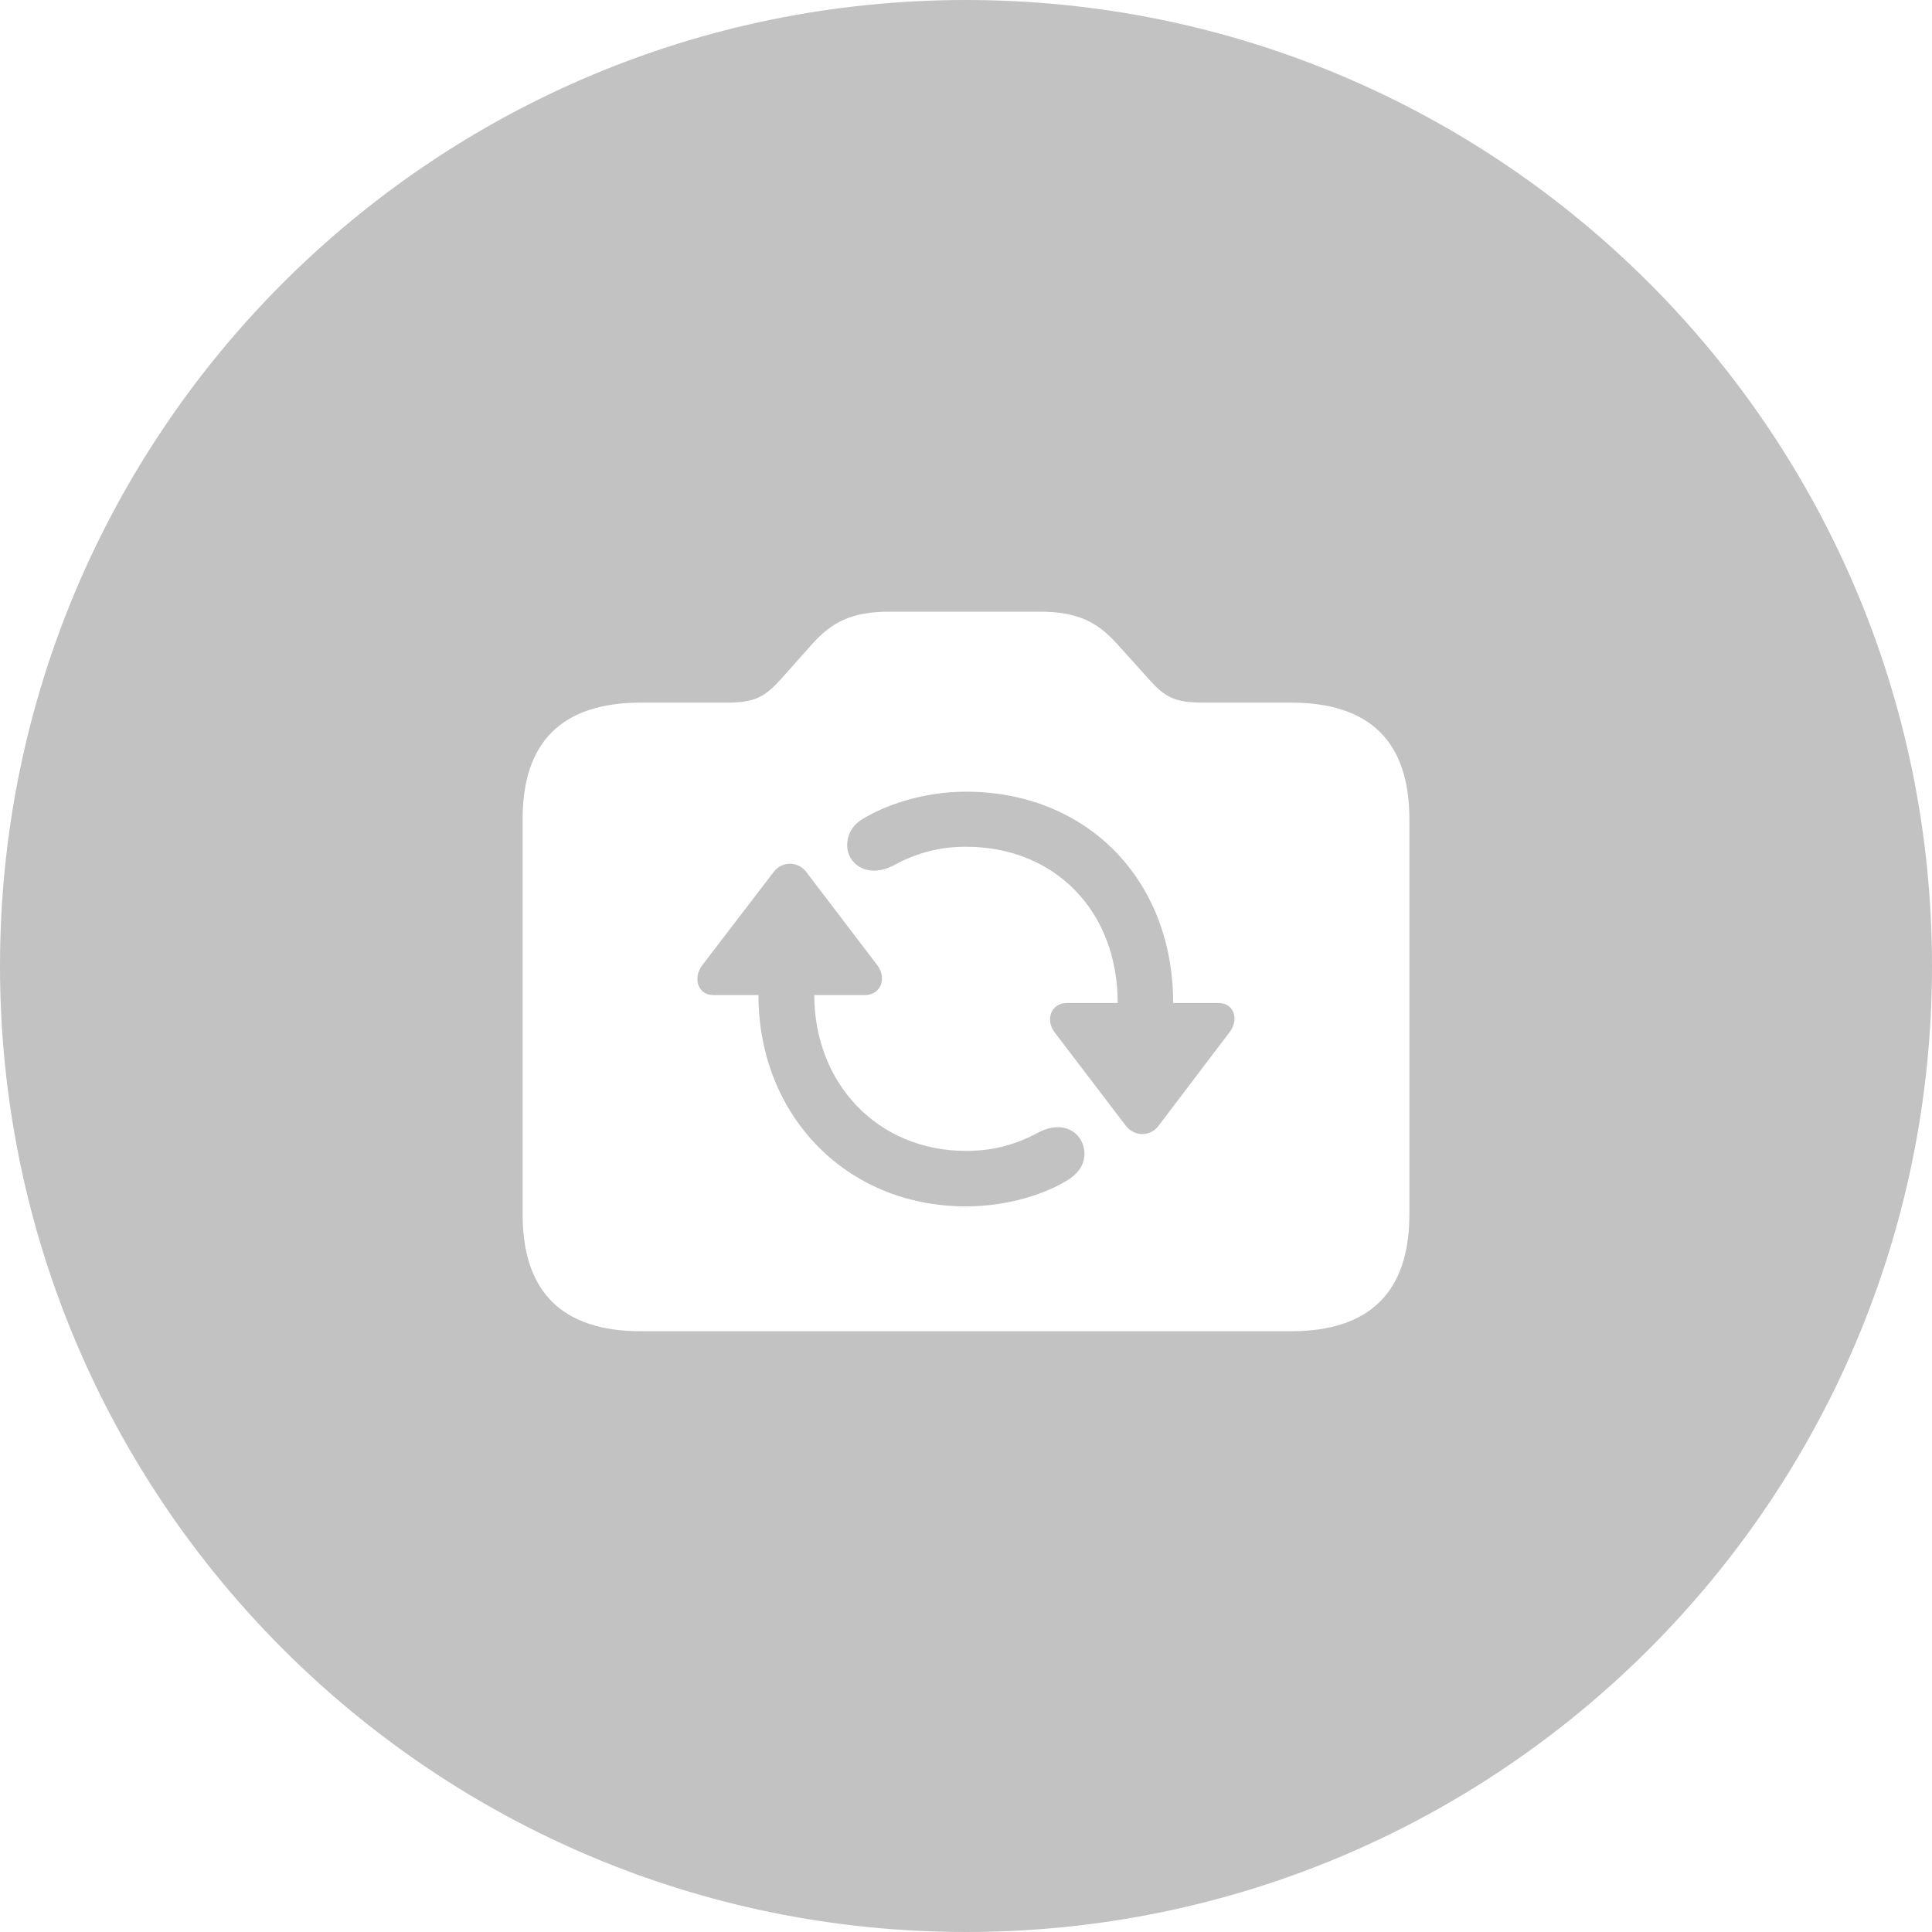 <svg width="40" height="40" viewBox="0 0 40 40" fill="none" xmlns="http://www.w3.org/2000/svg">
<g filter="url(#filter0_b)">
<path d="M0 20C0 8.954 8.954 0 20 0C31.046 0 40 8.954 40 20C40 31.046 31.046 40 20 40C8.954 40 0 31.046 0 20Z" fill="black" fill-opacity="0.24"/>
<path d="M13.273 27.562H26.727C28.359 27.562 29.18 26.75 29.18 25.141V16.961C29.18 15.352 28.359 14.547 26.727 14.547H24.906C24.297 14.547 24.102 14.422 23.758 14.031L23.125 13.328C22.734 12.898 22.336 12.664 21.531 12.664H18.414C17.609 12.664 17.211 12.898 16.82 13.328L16.195 14.031C15.852 14.414 15.656 14.547 15.047 14.547H13.273C11.641 14.547 10.82 15.352 10.82 16.961V25.141C10.82 26.75 11.641 27.562 13.273 27.562ZM23.312 23.312L21.836 21.375C21.633 21.109 21.766 20.766 22.086 20.766H23.141C23.141 18.859 21.836 17.531 20 17.531C19.422 17.531 18.945 17.672 18.477 17.93C17.945 18.188 17.539 17.883 17.539 17.5C17.539 17.312 17.625 17.102 17.852 16.961C18.352 16.656 19.133 16.391 20 16.391C22.492 16.391 24.289 18.203 24.289 20.766H25.227C25.547 20.766 25.664 21.102 25.453 21.375L23.984 23.312C23.82 23.531 23.492 23.539 23.312 23.312ZM20 24.977C17.508 24.977 15.703 23.078 15.703 20.602H14.773C14.453 20.602 14.336 20.258 14.539 19.984L16.023 18.047C16.188 17.836 16.508 17.82 16.688 18.047L18.164 19.984C18.367 20.258 18.234 20.602 17.906 20.602H16.859C16.859 22.414 18.156 23.828 20 23.828C20.586 23.828 21.055 23.688 21.516 23.438C22.062 23.164 22.453 23.492 22.453 23.891C22.453 24.078 22.359 24.258 22.148 24.406C21.648 24.727 20.859 24.977 20 24.977Z" fill="white"/>
</g>
<defs>
<filter id="filter0_b" x="-16" y="-16" width="72" height="72" filterUnits="userSpaceOnUse" color-interpolation-filters="sRGB">
<feFlood flood-opacity="0" result="BackgroundImageFix"/>
<feGaussianBlur in="BackgroundImage" stdDeviation="8"/>
<feComposite in2="SourceAlpha" operator="in" result="effect1_backgroundBlur"/>
<feBlend mode="normal" in="SourceGraphic" in2="effect1_backgroundBlur" result="shape"/>
</filter>
</defs>
</svg>
